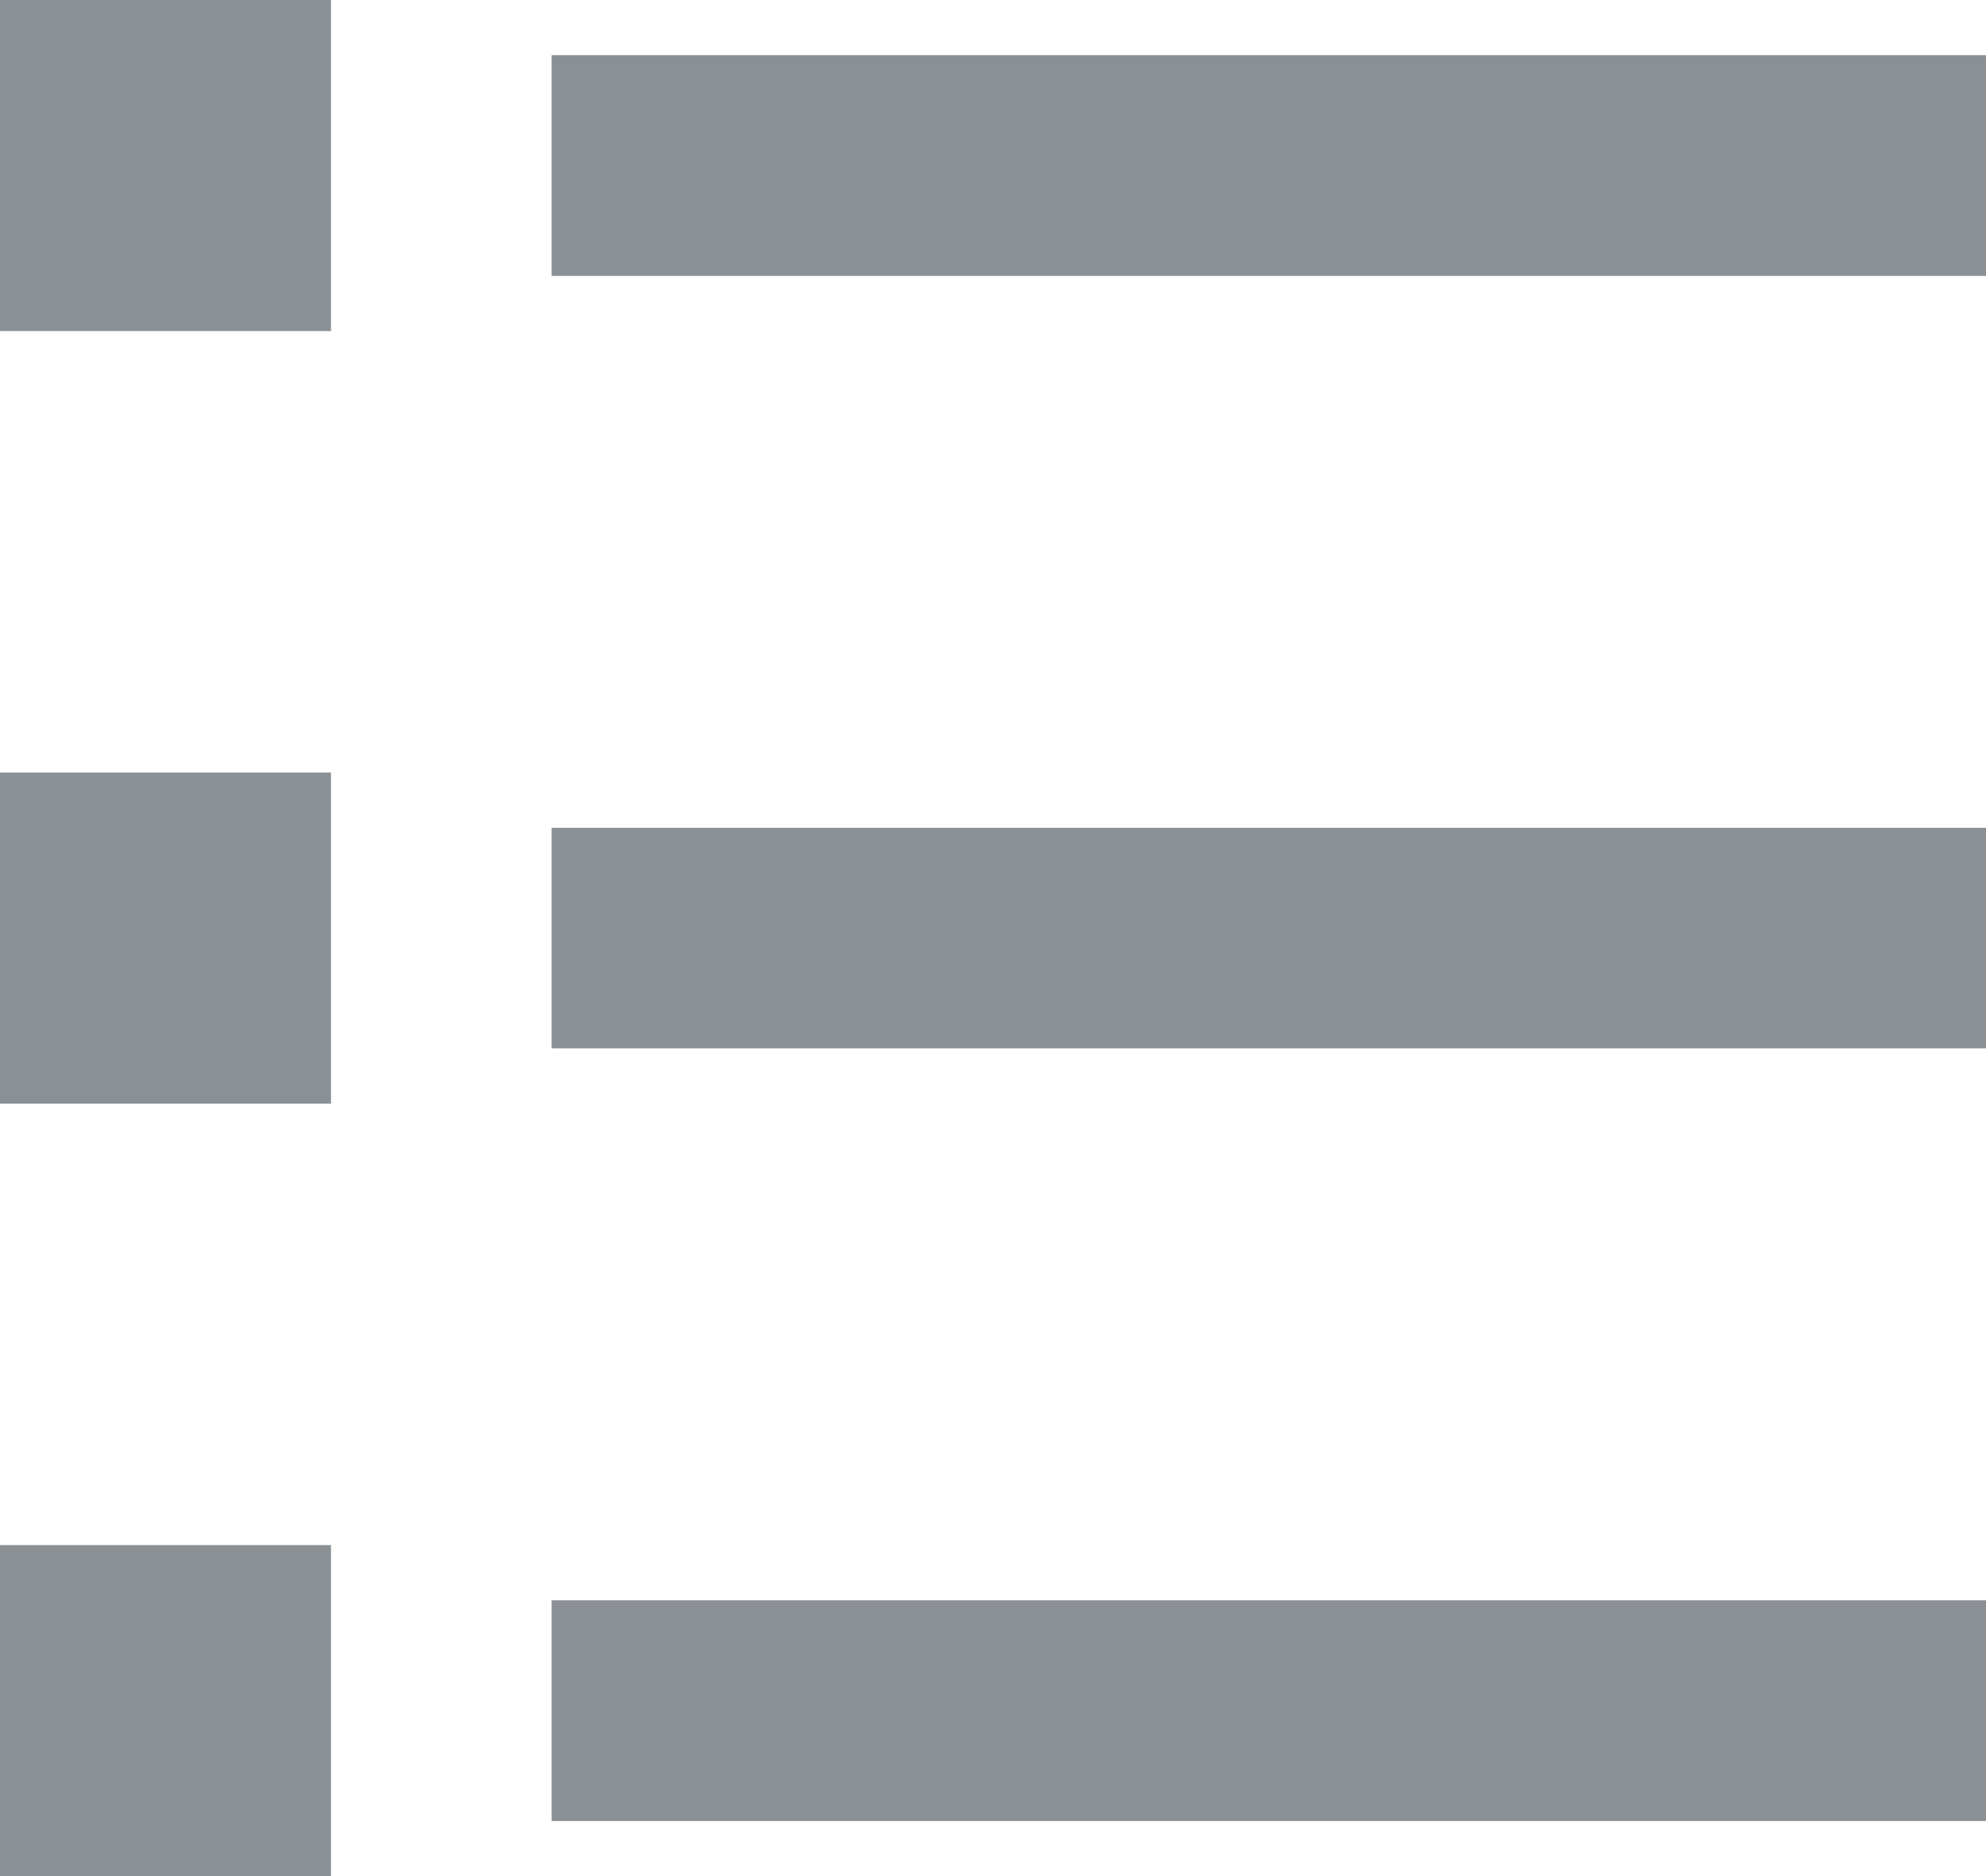 <svg xmlns="http://www.w3.org/2000/svg" width="16.428" height="15.515" viewBox="0 0 16.428 15.515">
  <path id="ic_d3" d="M7.563,3.956H19.428V5.782H7.563ZM3,3.5H5.738V6.238H3ZM3,9.889H5.738v2.738H3Zm0,6.389H5.738v2.738H3Zm4.563-5.932H19.428V12.17H7.563Zm0,6.389H19.428v1.825H7.563Z" transform="translate(-3 -3.5)" fill="#8b9094"/>
</svg>
